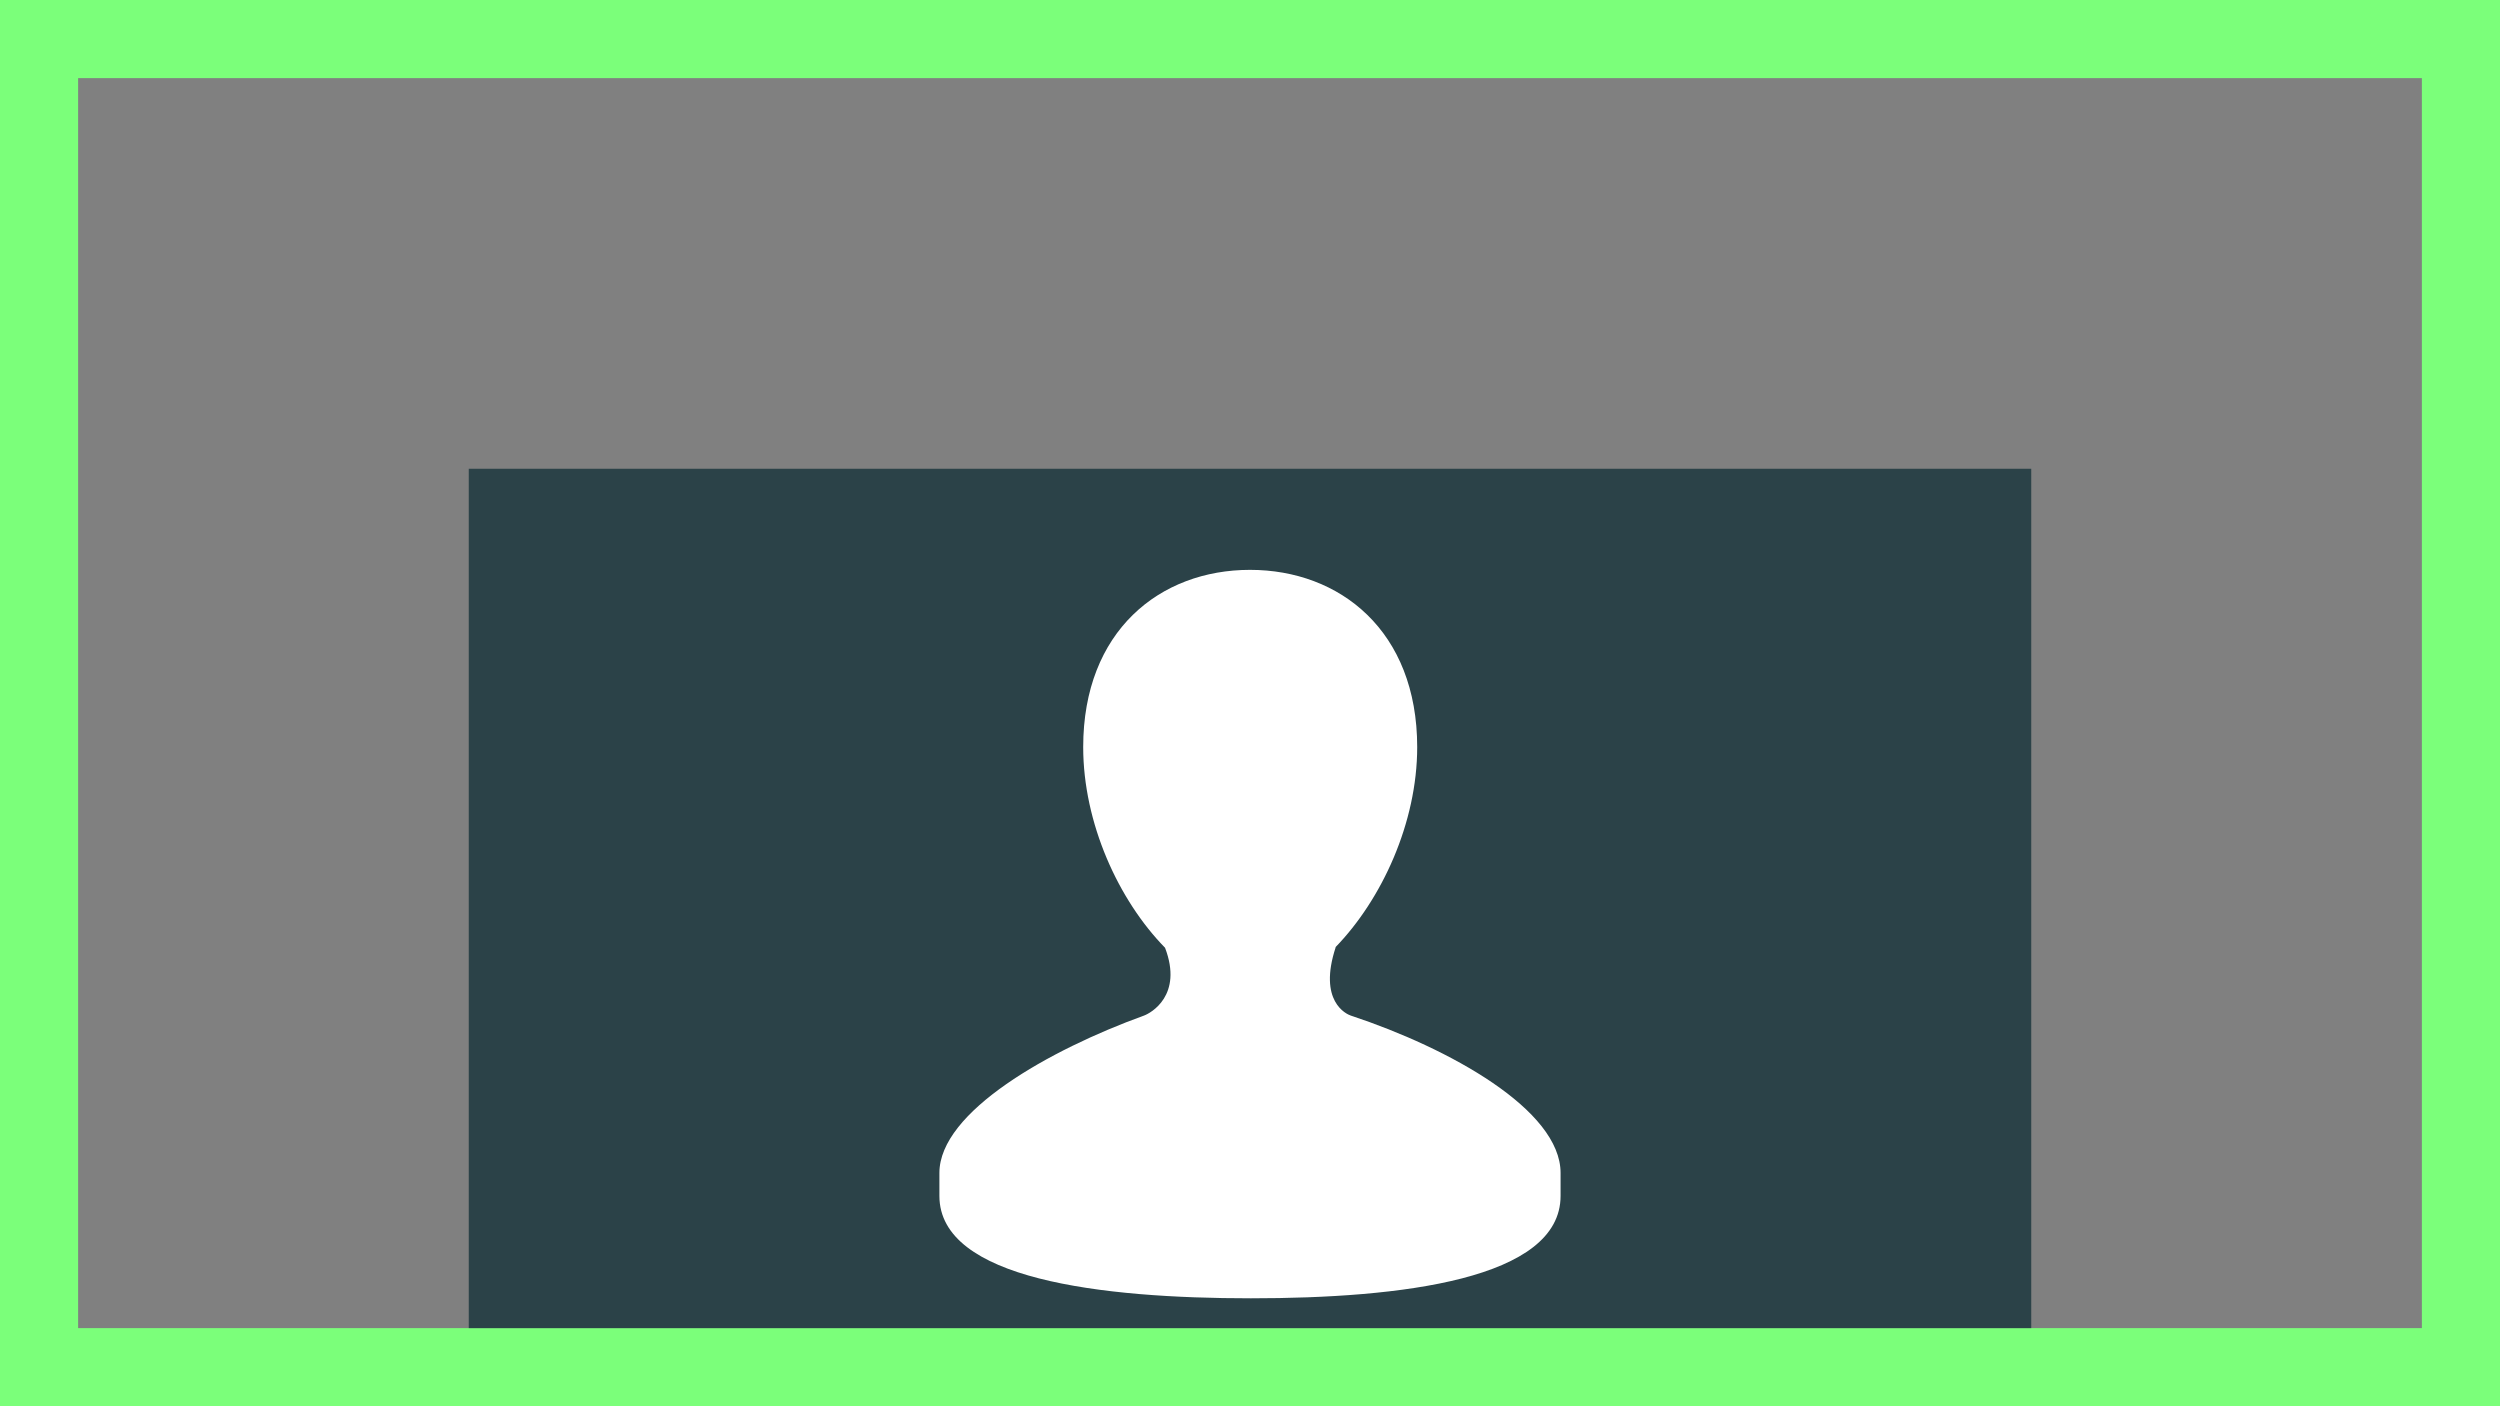 <?xml version="1.0" encoding="UTF-8" standalone="no"?>
<!-- Created with Inkscape (http://www.inkscape.org/) -->

<svg
   xmlns:dc="http://purl.org/dc/elements/1.1/"
   xmlns:cc="http://creativecommons.org/ns#"
   xmlns:rdf="http://www.w3.org/1999/02/22-rdf-syntax-ns#"
   xmlns:svg="http://www.w3.org/2000/svg"
   xmlns="http://www.w3.org/2000/svg"
   xmlns:sodipodi="http://sodipodi.sourceforge.net/DTD/sodipodi-0.dtd"
   xmlns:inkscape="http://www.inkscape.org/namespaces/inkscape"
   width="160"
   height="90"
   id="svg2"
   version="1.1"
   inkscape:version="0.48.3.1 r9886"
   sodipodi:docname="New document 1">
  <rect width="100%" height="100%" fill="#808080" stroke="none"/>
  <defs
     id="defs4" />
  <sodipodi:namedview
     id="base"
     pagecolor="#ffffff"
     bordercolor="#666666"
     borderopacity="1.0"
     inkscape:pageopacity="0.0"
     inkscape:pageshadow="2"
     inkscape:zoom="4.7818096"
     inkscape:cx="83.184877"
     inkscape:cy="39.792117"
     inkscape:document-units="px"
     inkscape:current-layer="layer1"
     showgrid="true"
     showguides="true"
     inkscape:guide-bbox="true"
     inkscape:window-width="1215"
     inkscape:window-height="936"
     inkscape:window-x="65"
     inkscape:window-y="24"
     inkscape:window-maximized="1">
    <inkscape:grid
       type="xygrid"
       id="grid2985"
       empspacing="5"
       visible="true"
       enabled="true"
       snapvisiblegridlinesonly="true"
       spacingx="5px"
       spacingy="5px" />
    <sodipodi:guide
       orientation="1,0"
       position="80,30"
       id="guide3864" />
  </sodipodi:namedview>
  <g
     inkscape:label="Layer 1"
     inkscape:groupmode="layer"
     id="layer1"
     transform="translate(0,-962.362)">
    <path
       style="opacity:1;fill:#7bff7a;fill-opacity:1;stroke:none"
       d="M 0 0 L 0 90 L 160 90 L 160 0 L 0 0 z M 5 5 L 155 5 L 155 85 L 5 85 L 5 5 z "
       transform="translate(0,962.362)"
       id="rect2987" />
    <path
       style="fill:#2b4248;fill-opacity:1;stroke:none"
       d="m 30,992.362 100,0 0,55 -100,0 z"
       id="rect3778" />
    <g
       transform="matrix(1.812,0,0,1.812,56.443,998.55)"
       id="g5"
       style="fill:#ffffff;fill-opacity:1">
      <path
         style="fill:#ffffff;fill-opacity:1"
         inkscape:connector-curvature="0"
         d="m 16.563,15.9 c -0.159,-0.052 -1.164,-0.505 -0.536,-2.414 h -0.009 c 1.637,-1.686 2.888,-4.399 2.888,-7.07 0,-4.107 -2.731,-6.26 -5.905,-6.26 -3.176,0 -5.892,2.152 -5.892,6.26 0,2.682 1.244,5.406 2.891,7.088 0.642,1.684 -0.506,2.309 -0.746,2.396 -3.324,1.203 -7.224,3.394 -7.224,5.557 0,0.584 0,0.23 0,0.811 0,2.947 5.714,3.617 11.002,3.617 5.296,0 10.938,-0.67 10.938,-3.617 0,-0.58 0,-0.227 0,-0.811 0,-2.228 -3.919,-4.402 -7.407,-5.557 z"
         id="path7" />
    </g>
  </g>
</svg>
